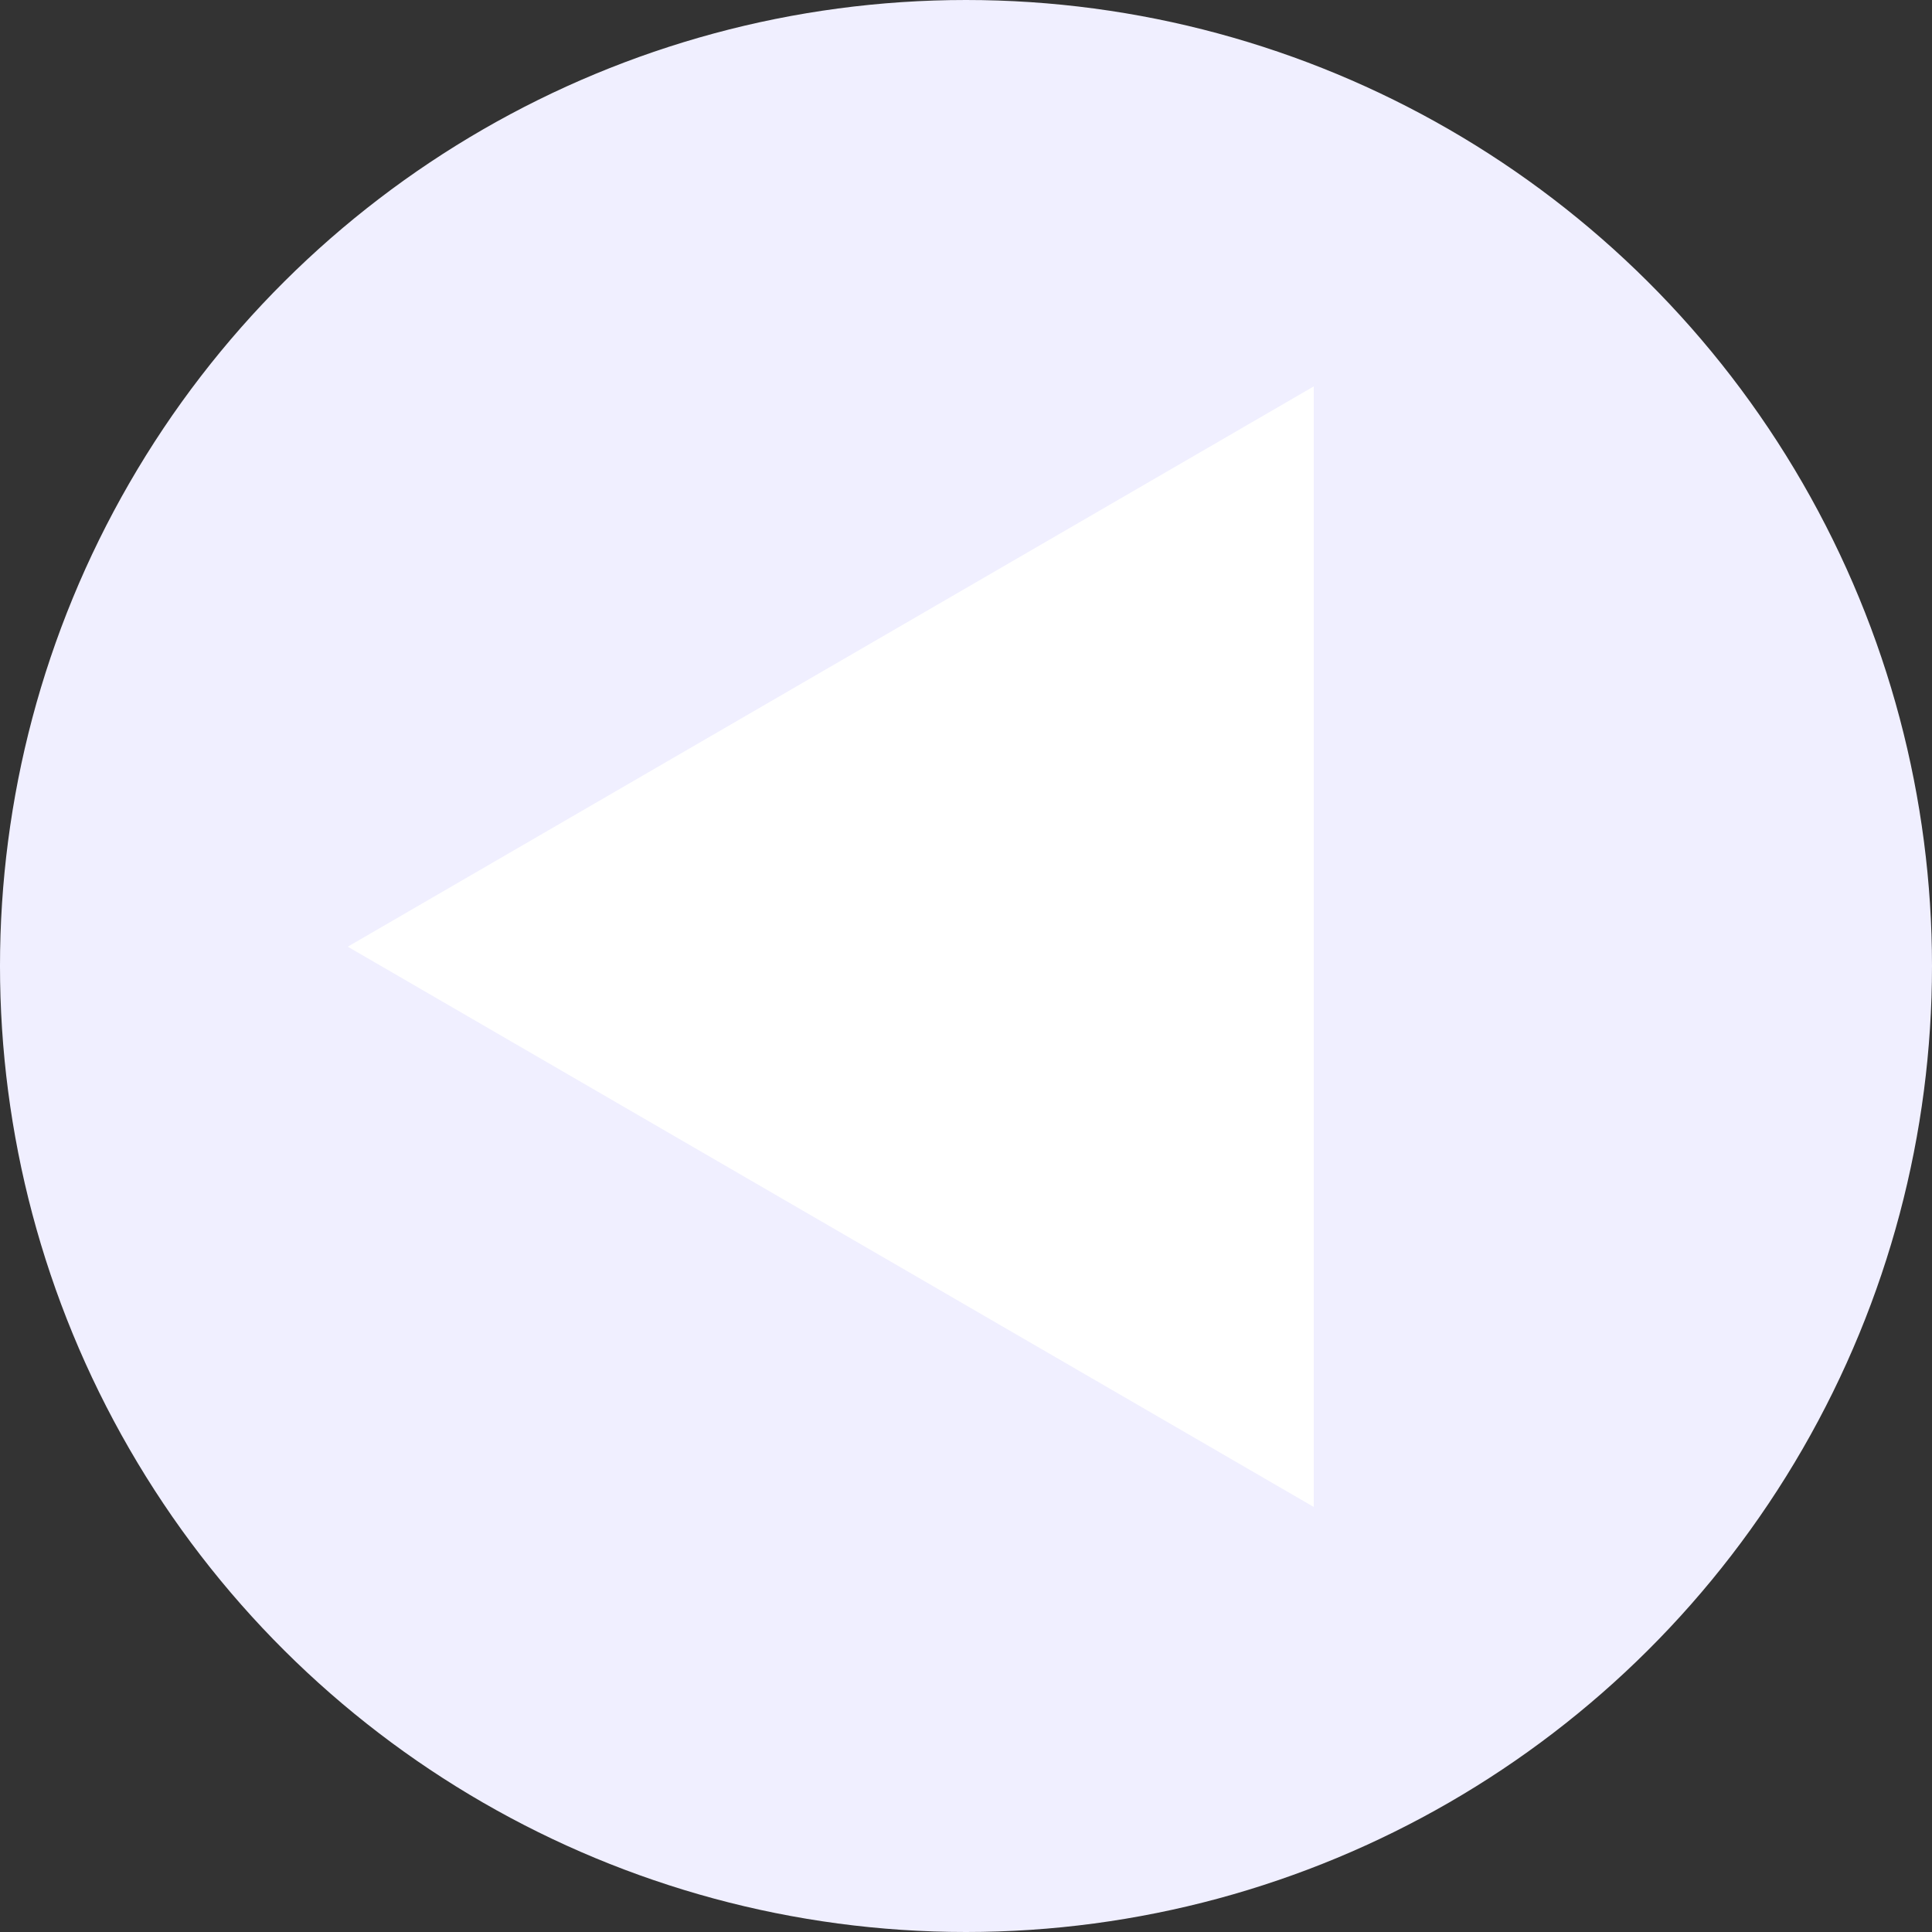 <svg xmlns="http://www.w3.org/2000/svg" width="50" height="50" viewBox="0 0 50 50">
  <rect x="0" y="0" width="50" height="50" fill="#333333" stroke="none"/>
  <g id="Grupo_462" data-name="Grupo 462" transform="translate(-719 279) rotate(-90)">
    <circle id="Elipse_111" data-name="Elipse 111" cx="25" cy="25" r="25" transform="translate(229 719)" fill="#f0efff"/>
    <g id="Polígono_5" data-name="Polígono 5" transform="translate(240 728)" fill="#fff">
      <path d="M 28.132 24.5 L 0.868 24.5 L 14.5 0.997 L 28.132 24.5 Z" stroke="none"/>
      <path d="M 14.5 1.993 L 1.736 24 L 27.264 24 L 14.5 1.993 M 14.5 0 L 29 25 L 0 25 L 14.5 0 Z" stroke="none" fill="#fff"/>
    </g>
  </g>
</svg>
